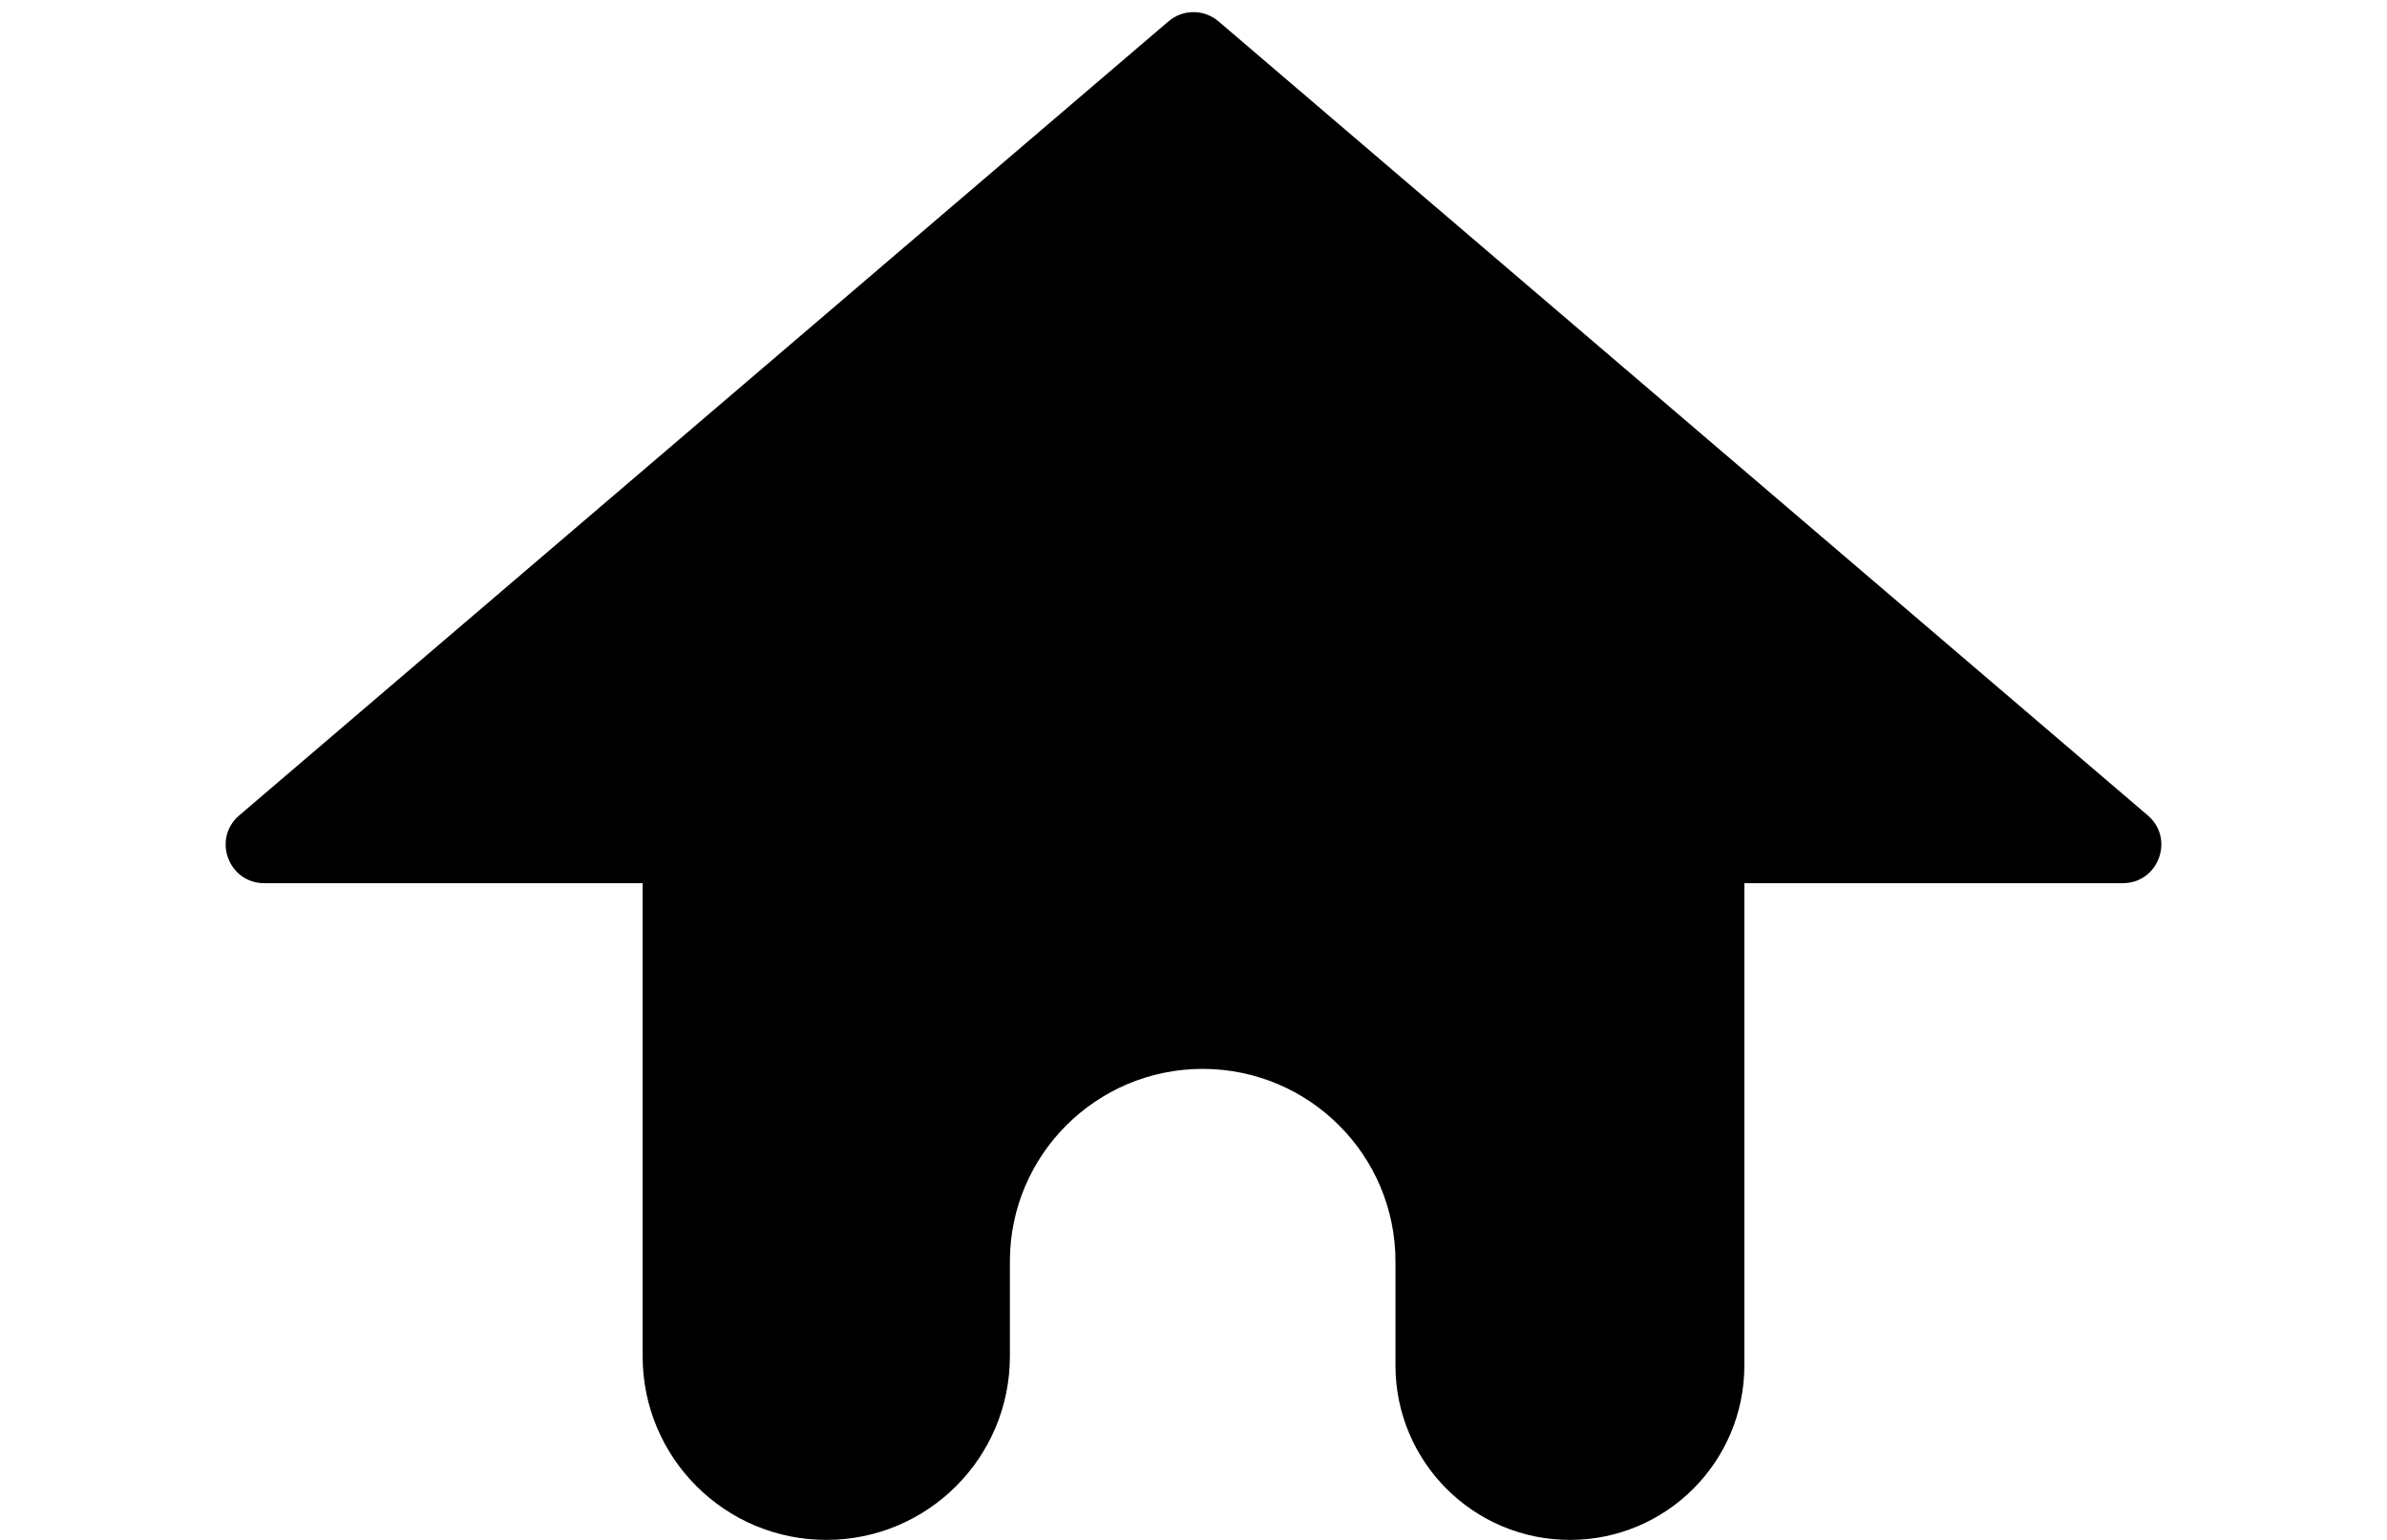 <svg width="62" height="40" viewBox="0 0 62 40" fill="none" xmlns="http://www.w3.org/2000/svg">
<path d="M16.692 16.765C16.692 14.003 18.931 11.765 21.692 11.765H40.308C43.069 11.765 45.308 14.003 45.308 16.765V35.469C45.308 37.971 43.279 40 40.777 40C38.275 40 36.246 37.971 36.246 35.469V32.765C36.246 30.003 34 27.765 31.238 27.765C28.477 27.765 26.231 30.003 26.231 32.765V35.231C26.231 37.865 24.096 40 21.462 40C18.828 40 16.692 37.865 16.692 35.231V16.765Z" fill="black"/>
<path d="M30.35 0.555C30.724 0.235 31.276 0.235 31.65 0.555L55.787 21.181C56.493 21.785 56.066 22.941 55.137 22.941H6.863C5.934 22.941 5.507 21.785 6.213 21.181L30.35 0.555Z" fill="black"/>
</svg>
